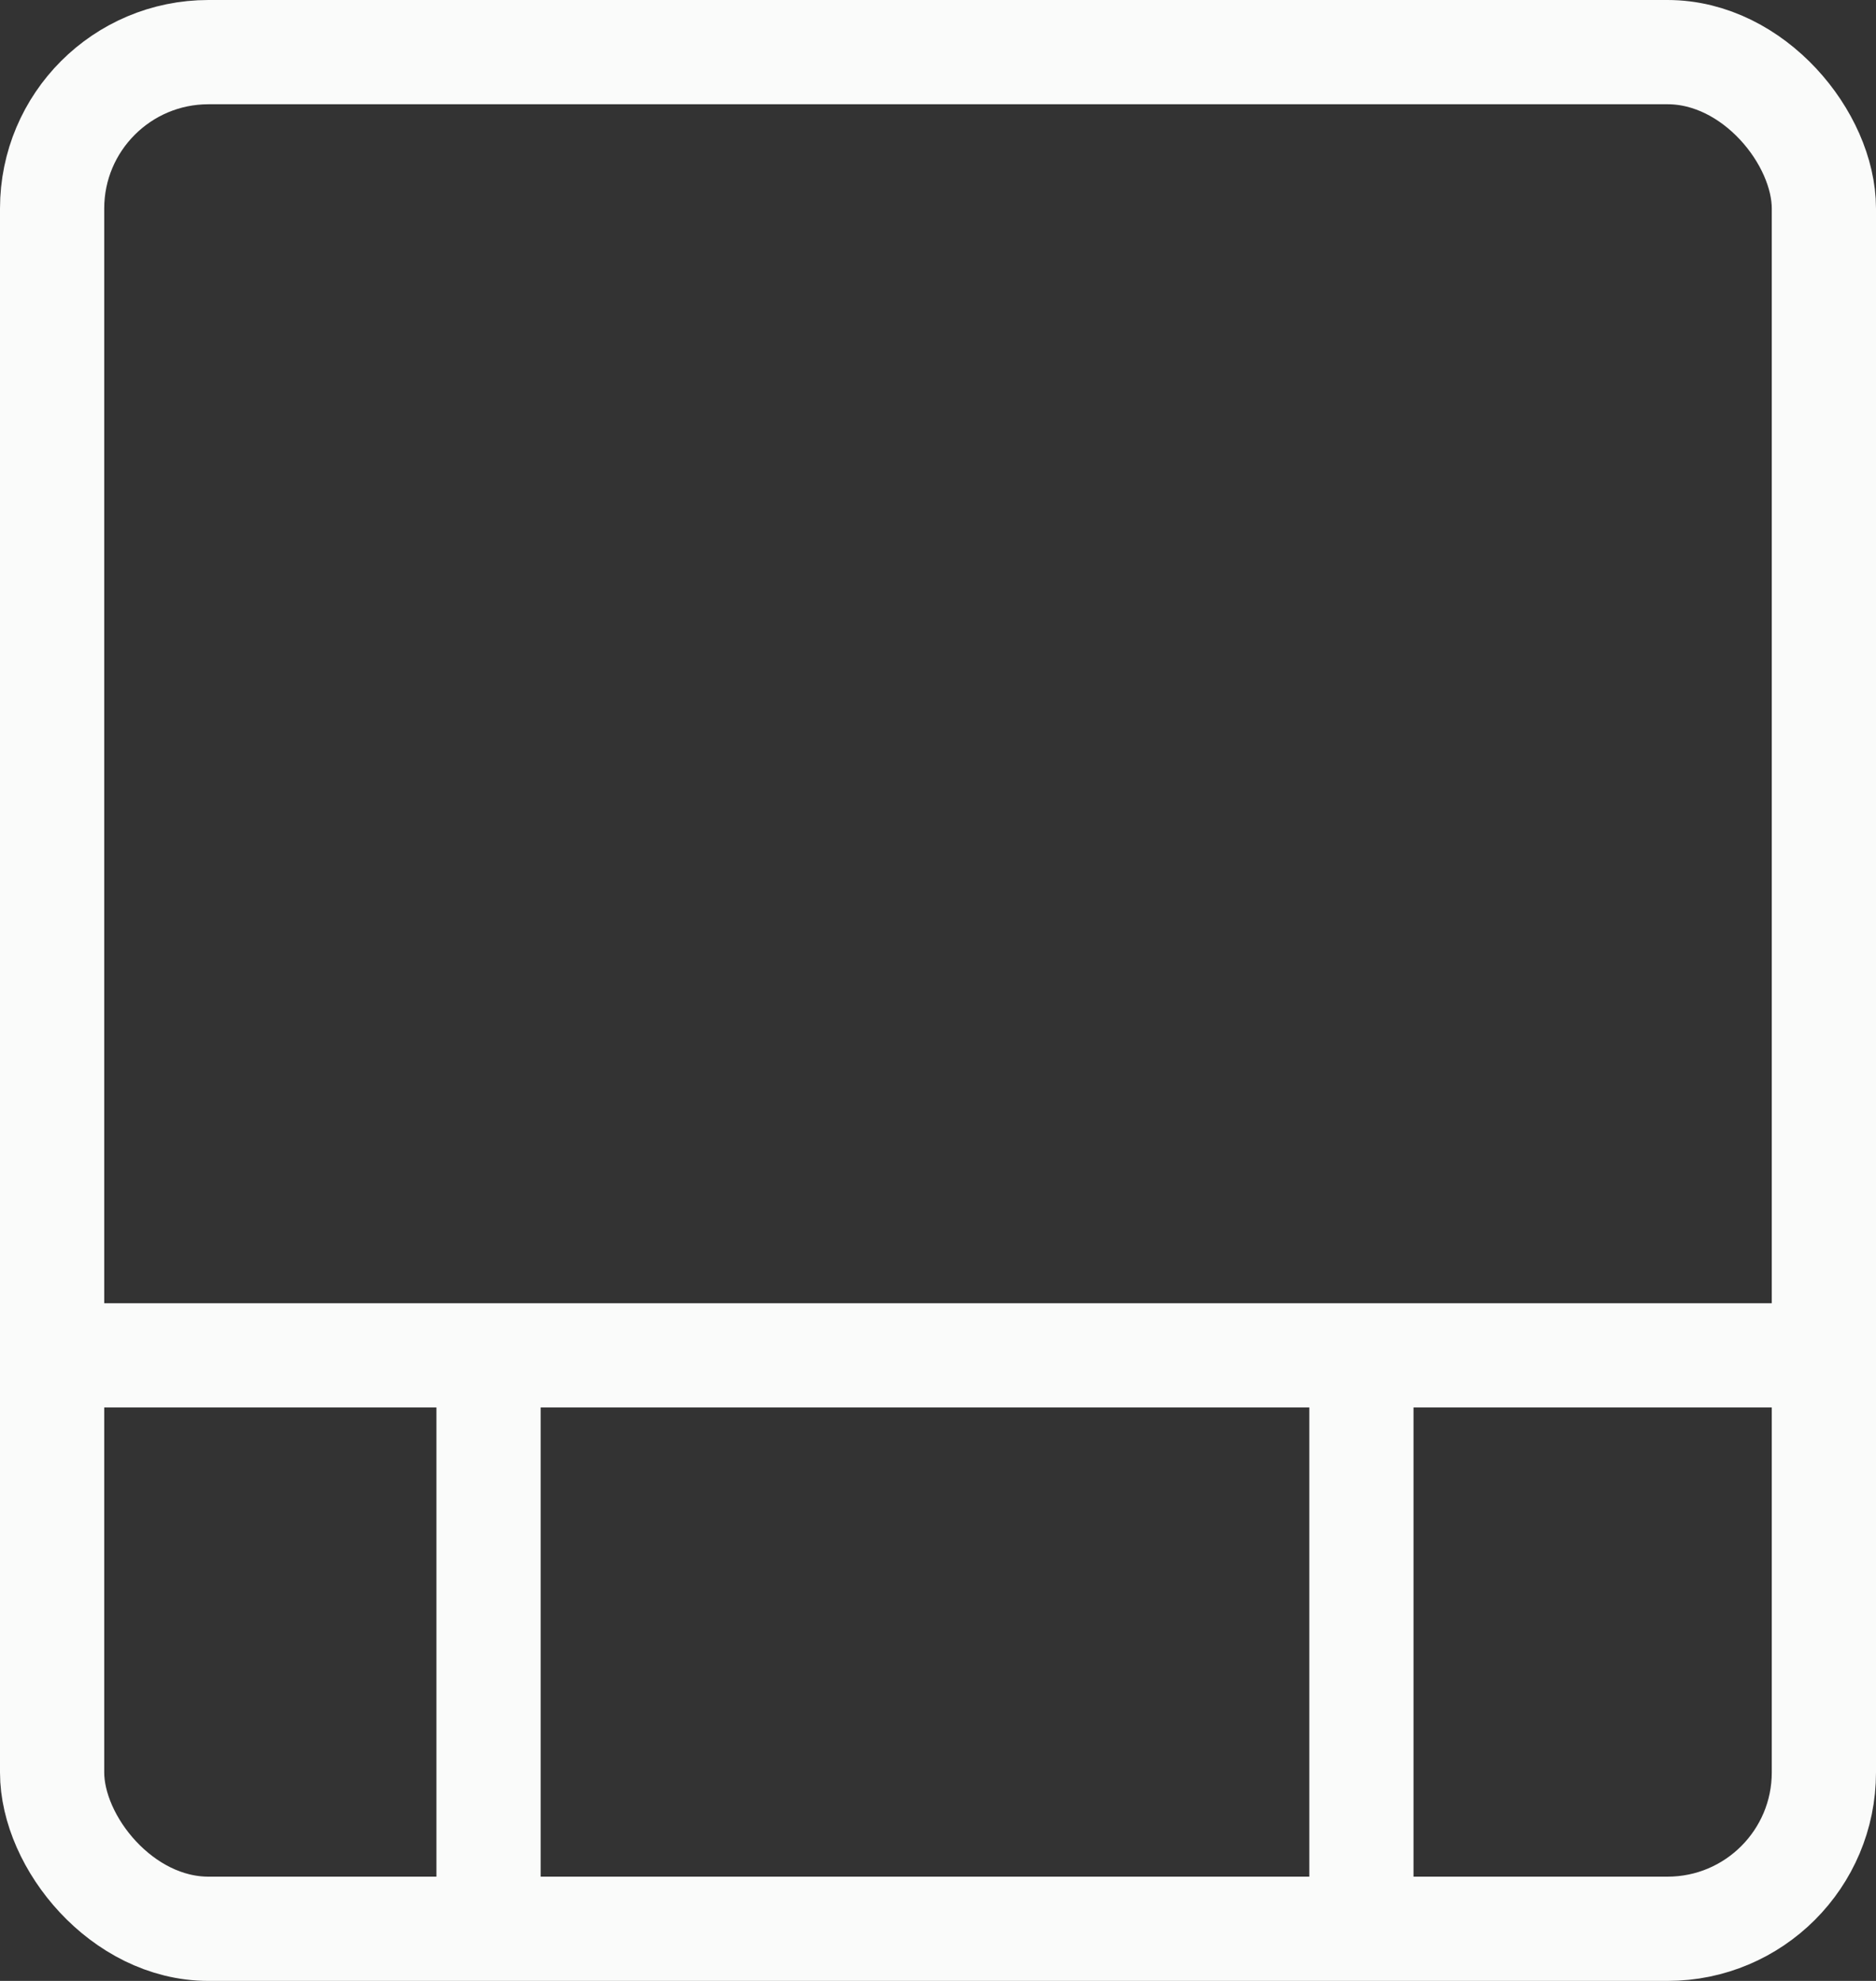 <svg width="36" height="38" viewBox="0 0 36 38" fill="none" xmlns="http://www.w3.org/2000/svg">
<rect x="0" y="0" width="36" height="38" fill="#333333" stroke="none"/>
<rect x="1" y="1" width="34" height="36" rx="3" stroke="#FAFBFA" stroke-width="2"/>
<path d="M1 26H9.375M34.5 26H26.125M9.375 26H17.75H26.125M9.375 26V36.5M26.125 26V36.5" stroke="#FAFBFA" stroke-width="2"/>
</svg>
